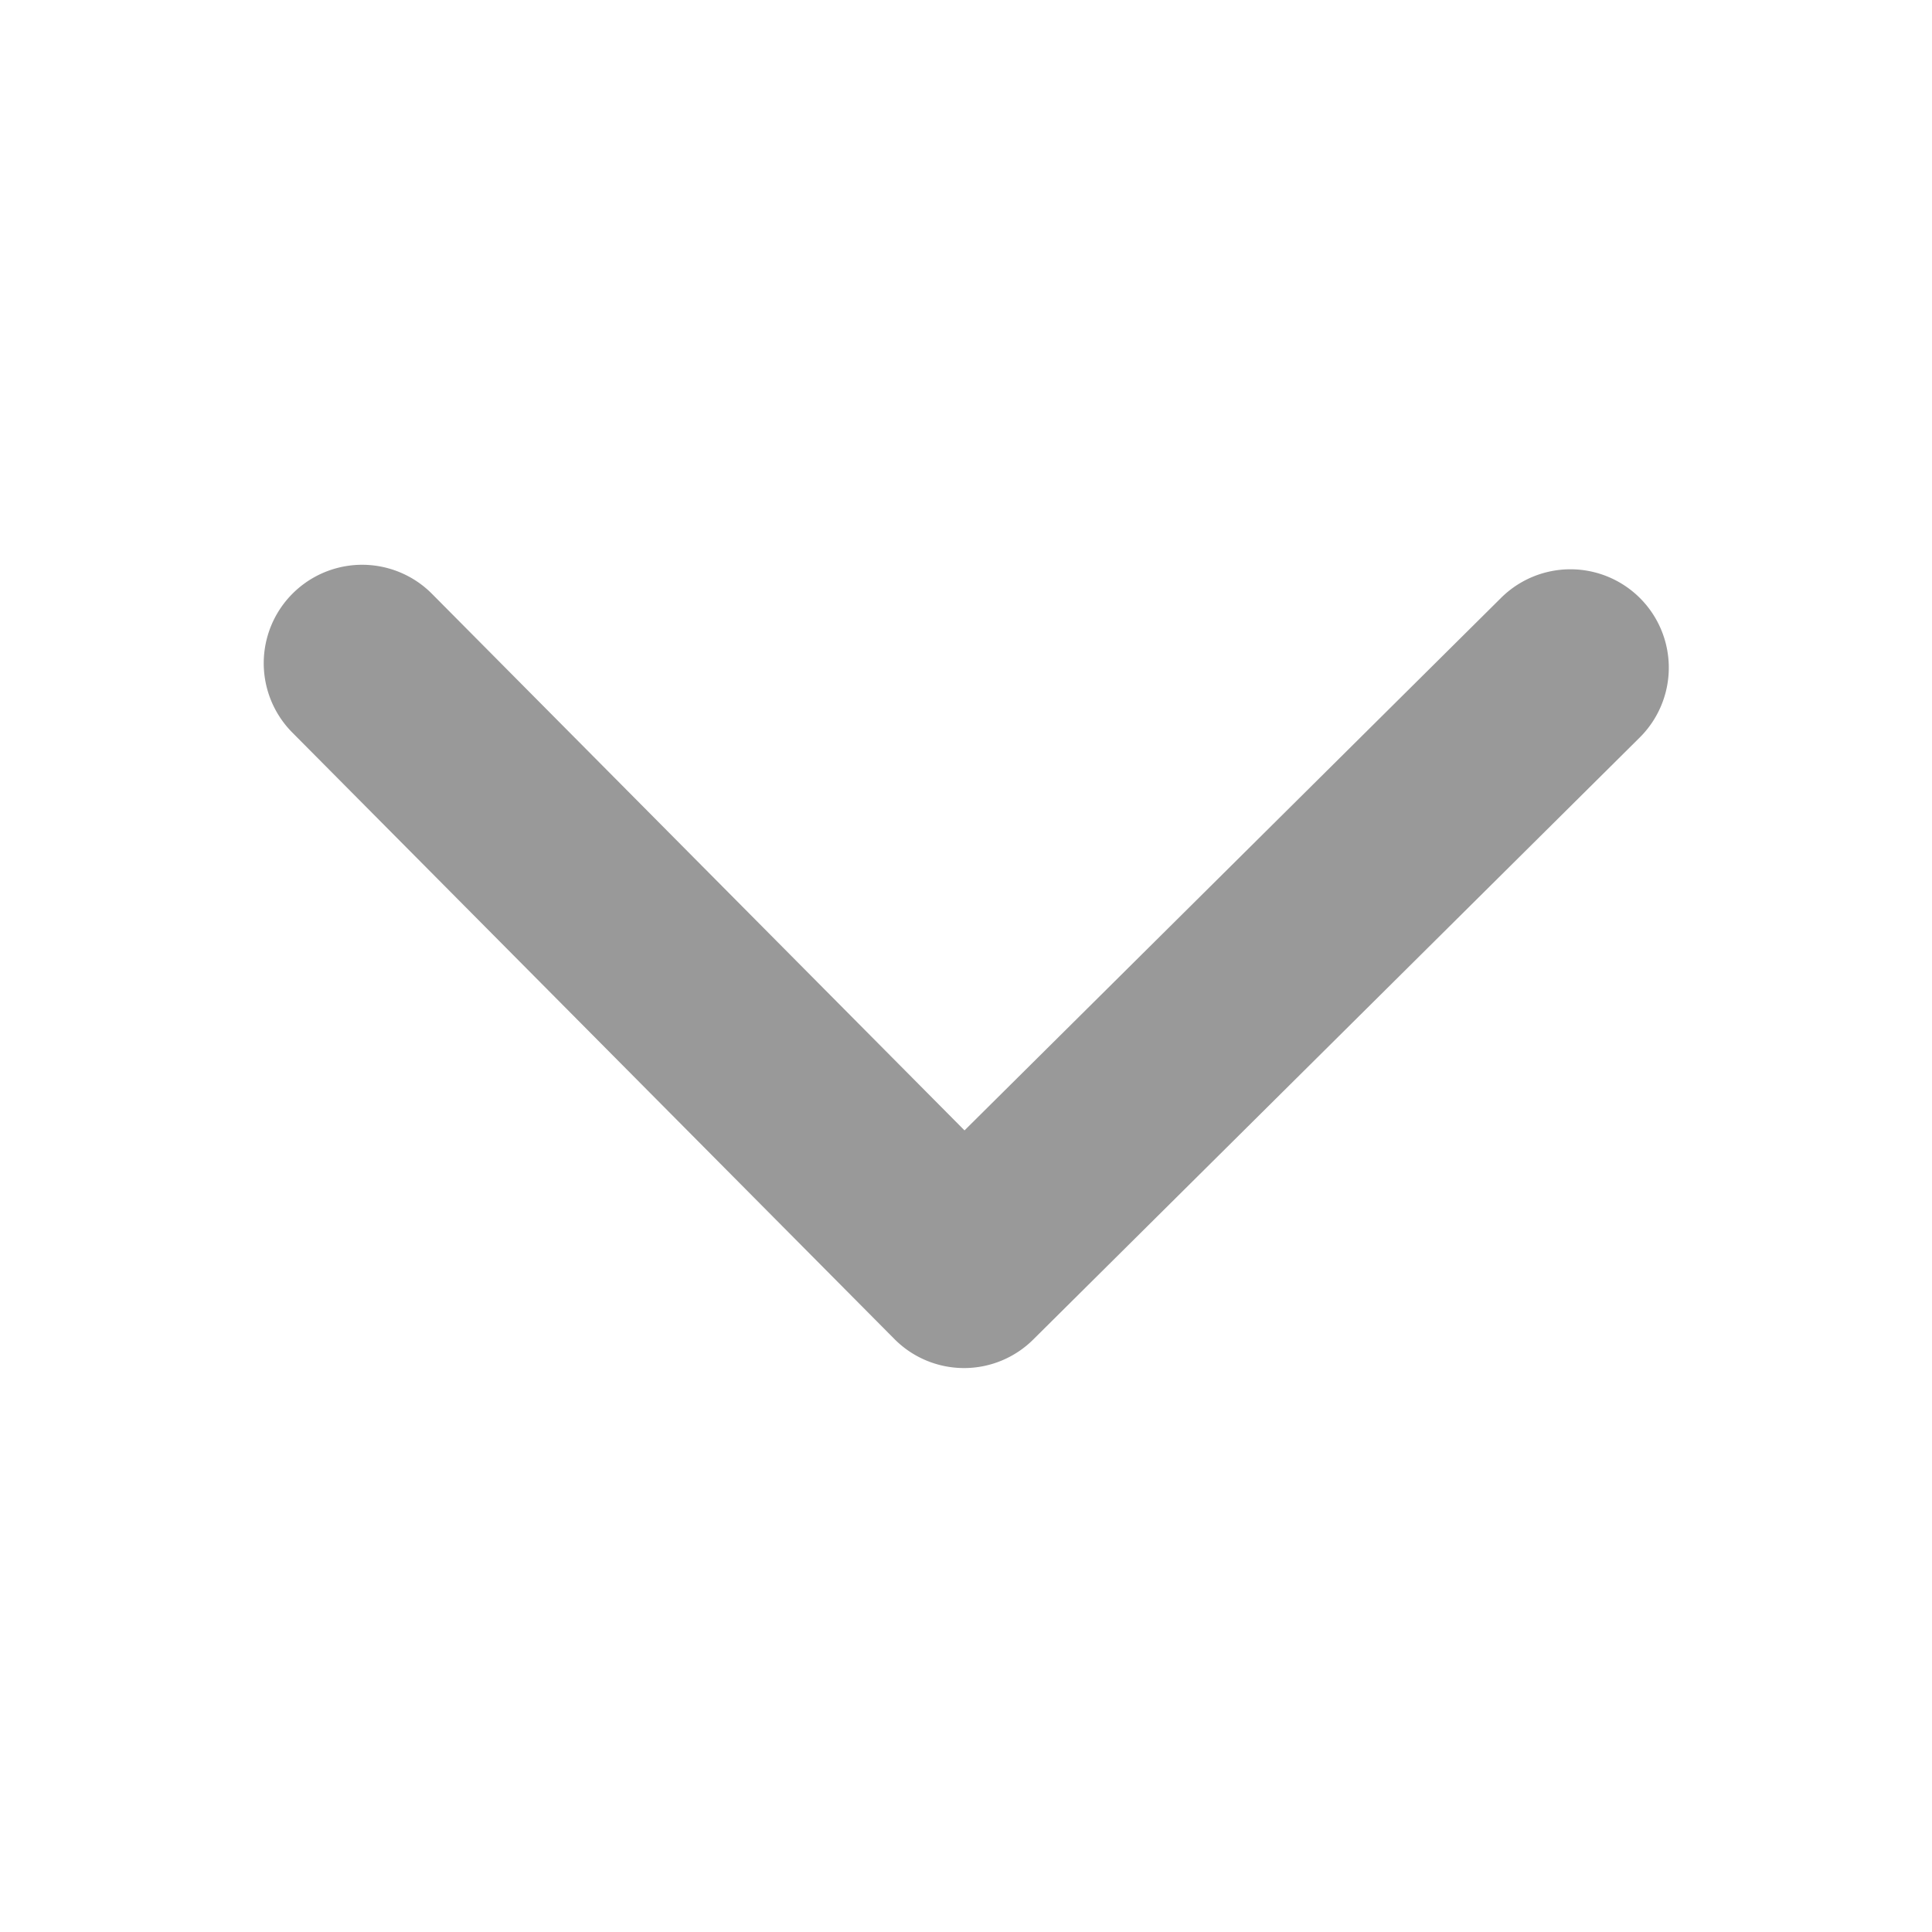 <svg xmlns="http://www.w3.org/2000/svg" viewBox="0 0 22 22"><path fill="#999" d="m11.767 15.252 6.905-6.854a1.12 1.12 0 1 0-1.579-1.59l-6.11 6.064-6.064-6.11a1.12 1.12 0 0 0-1.59 1.58l6.854 6.904a1.117 1.117 0 0 0 1.584.006"/></svg>